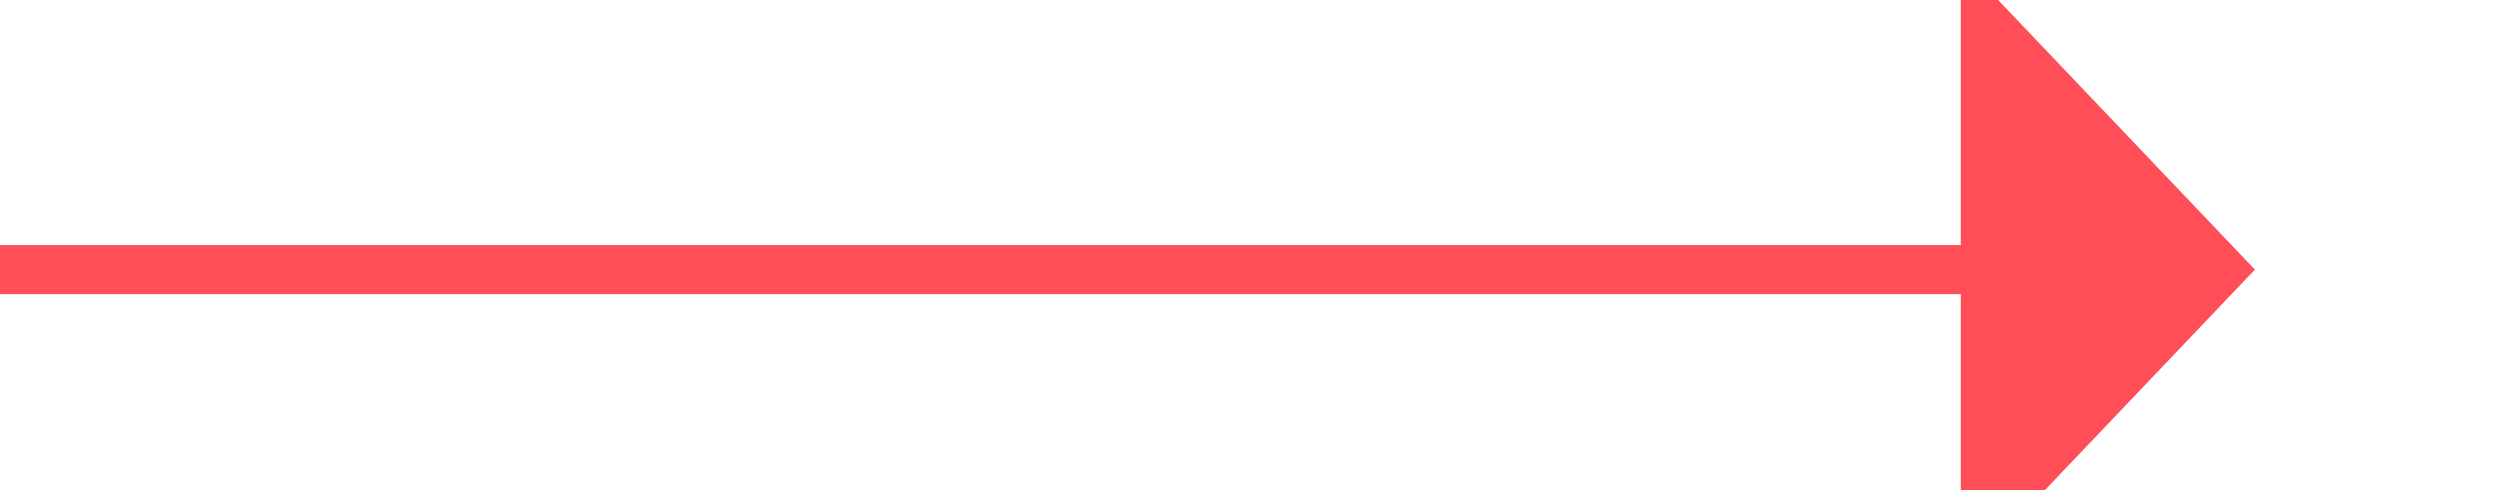 ﻿<?xml version="1.0" encoding="utf-8"?>
<svg version="1.1" xmlns:xlink="http://www.w3.org/1999/xlink" width="51px" height="10px" preserveAspectRatio="xMinYMid meet" viewBox="317 368  51 8" xmlns="http://www.w3.org/2000/svg">
  <path d="M 317 372.5  L 358 372.5  " stroke-width="1" stroke="#ff4e57" fill="none" />
  <path d="M 357 378.8  L 363 372.5  L 357 366.2  L 357 378.8  Z " fill-rule="nonzero" fill="#ff4e57" stroke="none" />
</svg>